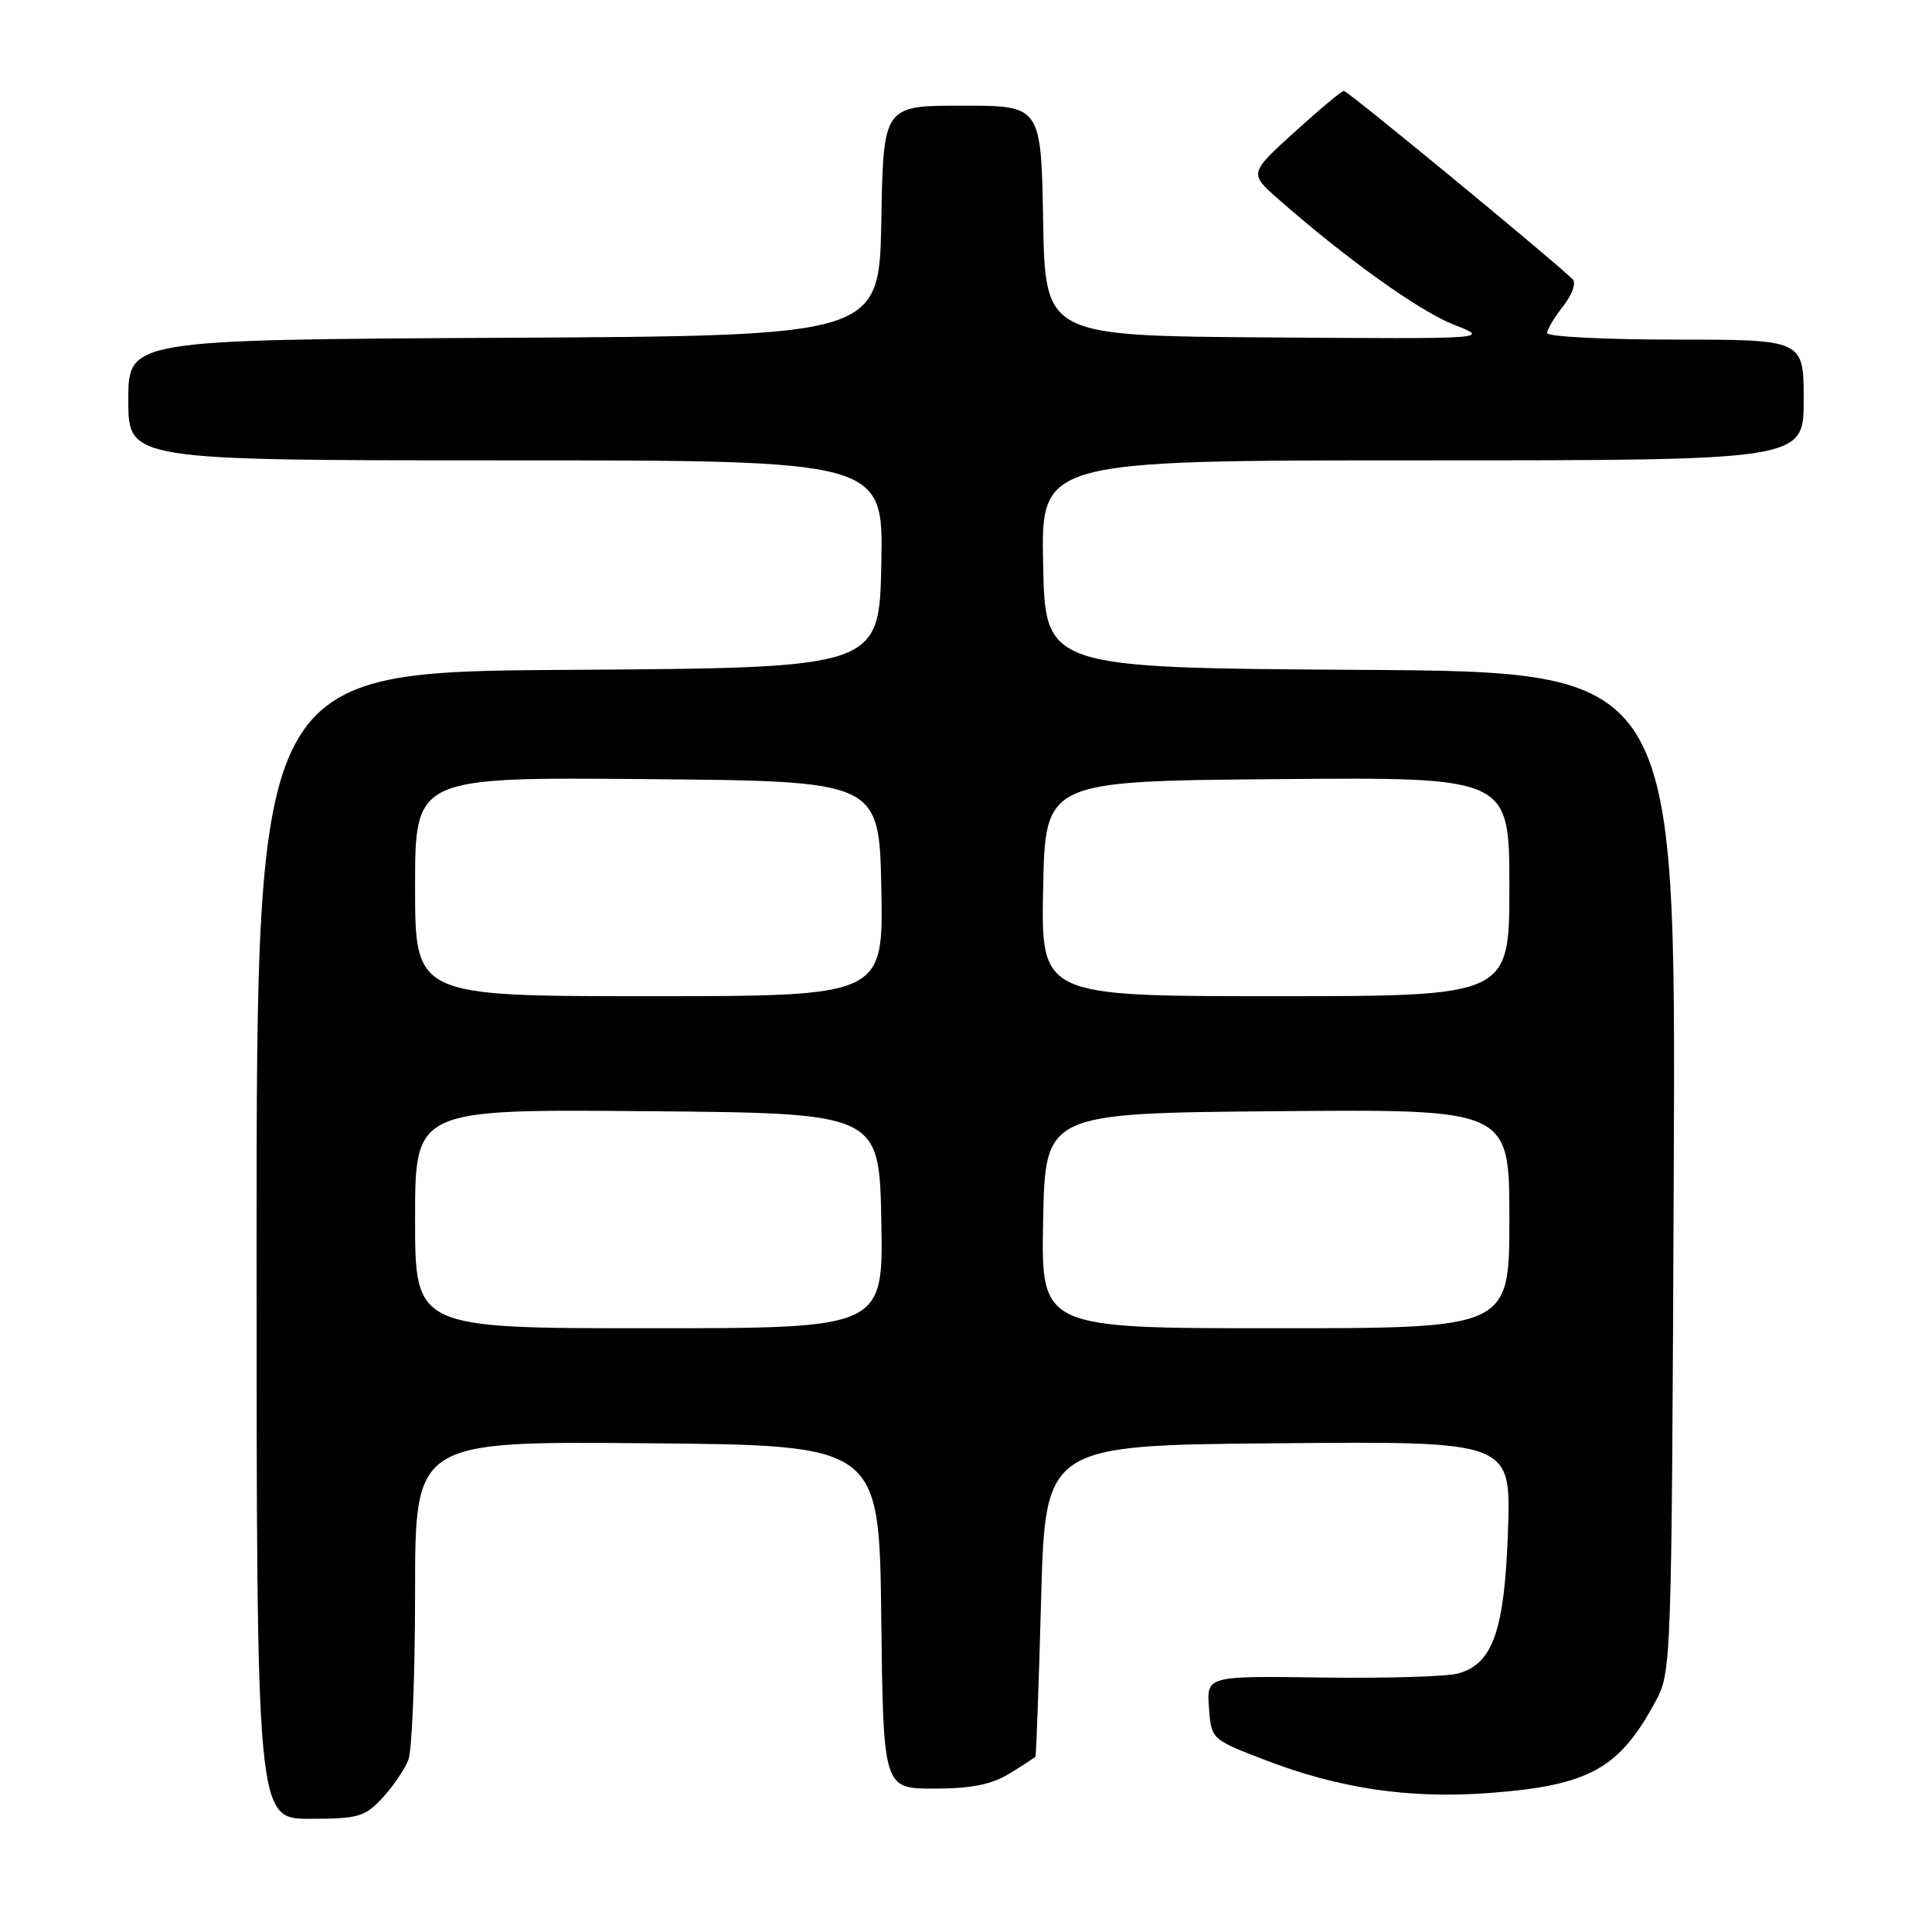 <?xml version="1.0" encoding="UTF-8" standalone="no"?>
<!DOCTYPE svg PUBLIC "-//W3C//DTD SVG 1.1//EN" "http://www.w3.org/Graphics/SVG/1.1/DTD/svg11.dtd" >
<svg xmlns="http://www.w3.org/2000/svg" xmlns:xlink="http://www.w3.org/1999/xlink" version="1.1" viewBox="0 0 256 256">
 <g >
 <path fill="currentColor"
d=" M 50.66 238.25 C 52.07 236.74 53.62 234.46 54.11 233.18 C 54.60 231.91 55.00 221.89 55.00 210.92 C 55.00 190.97 55.00 190.97 85.75 191.24 C 116.50 191.50 116.50 191.50 116.77 214.25 C 117.04 237.00 117.04 237.00 123.77 237.00 C 128.71 236.99 131.36 236.47 133.75 235.01 C 135.54 233.92 137.09 232.91 137.20 232.76 C 137.31 232.62 137.64 223.28 137.95 212.00 C 138.50 191.50 138.50 191.50 169.36 191.24 C 200.21 190.97 200.21 190.97 199.82 202.74 C 199.37 216.02 197.84 220.45 193.23 221.74 C 191.73 222.16 183.61 222.40 175.19 222.28 C 159.89 222.07 159.89 222.07 160.19 226.26 C 160.50 230.46 160.50 230.46 167.50 233.16 C 177.44 237.00 186.75 238.38 197.36 237.58 C 210.54 236.59 214.53 234.39 219.34 225.50 C 221.48 221.53 221.50 221.00 221.78 155.26 C 222.07 89.02 222.07 89.02 180.28 88.76 C 138.50 88.50 138.50 88.50 138.22 74.75 C 137.94 61.00 137.94 61.00 188.47 61.00 C 239.00 61.00 239.00 61.00 239.00 53.00 C 239.00 45.00 239.00 45.00 222.00 45.00 C 212.65 45.00 205.00 44.61 205.00 44.13 C 205.00 43.66 205.96 42.05 207.13 40.56 C 208.34 39.02 208.88 37.49 208.38 37.00 C 205.58 34.27 178.54 12.01 178.07 12.04 C 177.76 12.06 174.80 14.53 171.50 17.53 C 165.50 22.98 165.50 22.98 169.50 26.48 C 178.56 34.43 188.07 41.22 192.64 43.02 C 197.50 44.92 197.50 44.92 168.00 44.71 C 138.50 44.50 138.50 44.50 138.22 29.25 C 137.95 14.00 137.95 14.00 127.50 14.00 C 117.05 14.00 117.05 14.00 116.78 29.25 C 116.50 44.50 116.50 44.50 66.75 44.76 C 17.00 45.02 17.00 45.02 17.00 53.01 C 17.00 61.00 17.00 61.00 67.03 61.00 C 117.06 61.00 117.06 61.00 116.78 74.75 C 116.50 88.50 116.50 88.50 75.25 88.76 C 34.00 89.02 34.00 89.02 34.00 165.01 C 34.00 241.00 34.00 241.00 41.05 241.00 C 47.45 241.00 48.33 240.75 50.66 238.25 Z  M 55.00 161.49 C 55.00 146.97 55.00 146.97 85.75 147.24 C 116.50 147.50 116.50 147.50 116.78 161.75 C 117.05 176.00 117.05 176.00 86.03 176.00 C 55.00 176.00 55.00 176.00 55.00 161.49 Z  M 138.22 161.75 C 138.50 147.50 138.50 147.50 169.25 147.24 C 200.00 146.97 200.00 146.97 200.00 161.49 C 200.00 176.00 200.00 176.00 168.97 176.00 C 137.95 176.00 137.95 176.00 138.22 161.75 Z  M 55.00 117.49 C 55.00 102.97 55.00 102.97 85.75 103.24 C 116.50 103.50 116.50 103.50 116.78 117.75 C 117.05 132.00 117.05 132.00 86.03 132.00 C 55.00 132.00 55.00 132.00 55.00 117.49 Z  M 138.22 117.75 C 138.50 103.50 138.50 103.50 169.25 103.24 C 200.00 102.97 200.00 102.97 200.00 117.49 C 200.00 132.00 200.00 132.00 168.97 132.00 C 137.95 132.00 137.95 132.00 138.22 117.75 Z "/>
</g>
</svg>